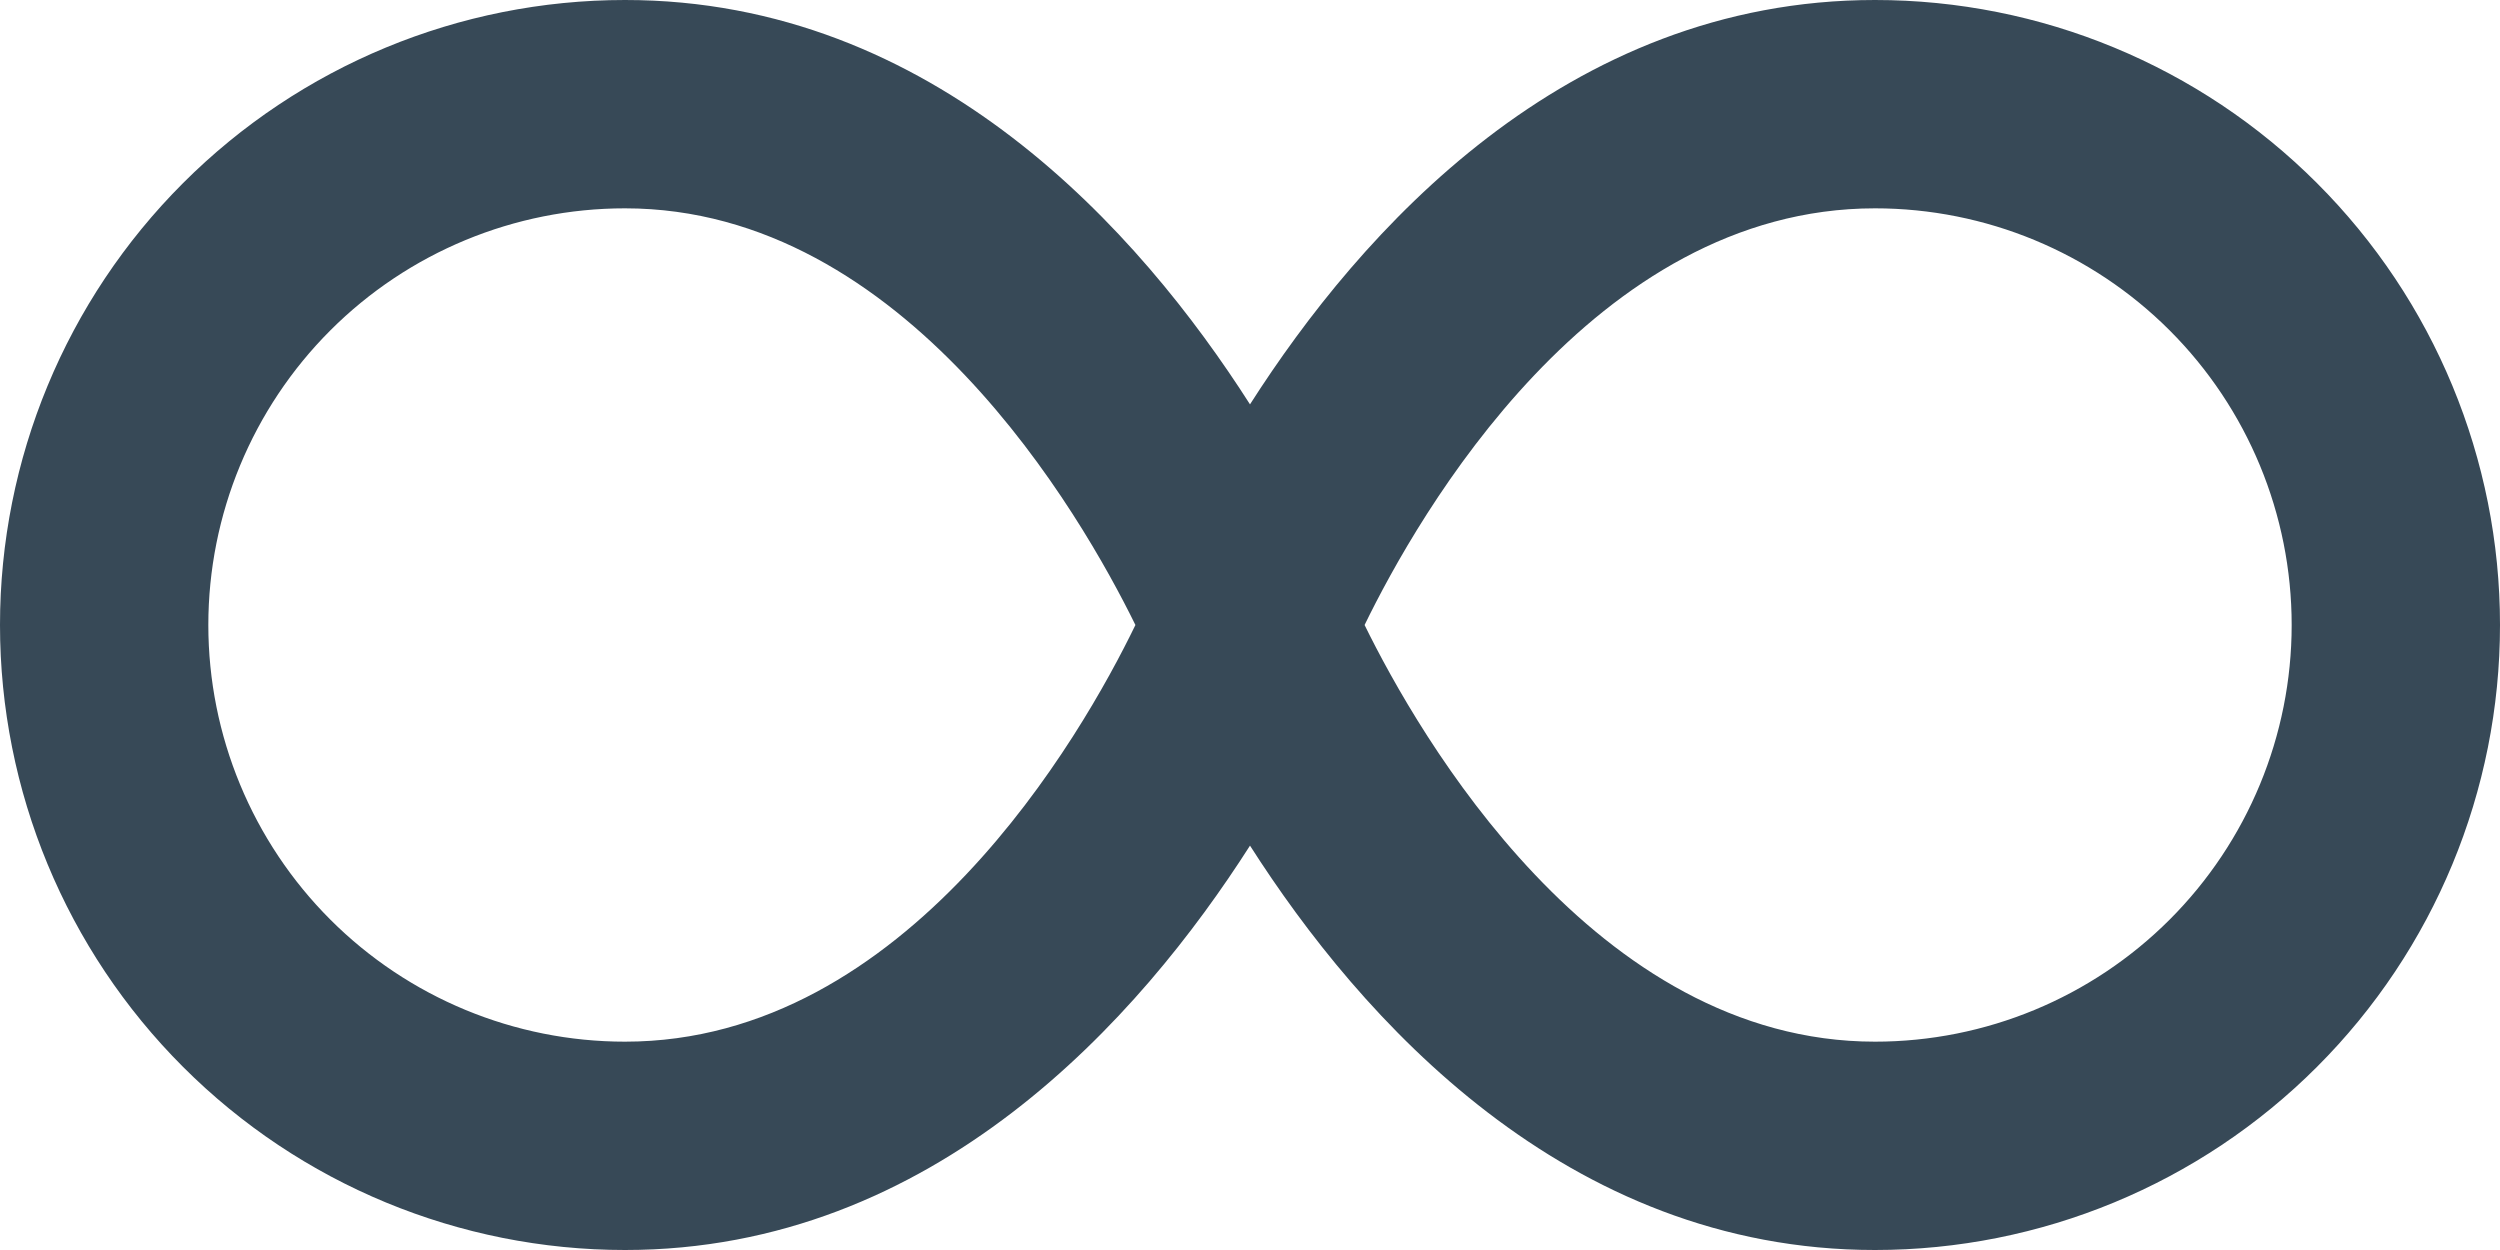 <svg width="48" height="24" viewBox="0 0 48 24" fill="none" xmlns="http://www.w3.org/2000/svg" xmlns:xlink="http://www.w3.org/1999/xlink">
<path d="M36,0C30.056,0 26.114,4.454 24,7.764C21.886,4.454 17.944,0 12,0C8.817,0 5.765,1.264 3.515,3.515C1.264,5.765 0,8.817 0,12C0,15.183 1.264,18.235 3.515,20.485C5.765,22.736 8.817,24 12,24C17.944,24 21.886,19.546 24,16.236C26.114,19.546 30.056,24 36,24C39.183,24 42.235,22.736 44.485,20.485C46.736,18.235 48,15.183 48,12C48,8.817 46.736,5.765 44.485,3.515C42.235,1.264 39.183,0 36,0ZM12,20C9.878,20 7.843,19.157 6.343,17.657C4.843,16.157 4,14.122 4,12C4,9.878 4.843,7.843 6.343,6.343C7.843,4.843 9.878,4 12,4C17.386,4 20.764,9.89 21.8,12C20.772,14.12 17.416,20 12,20ZM36,20C30.614,20 27.236,14.11 26.2,12C27.23,9.884 30.586,4 36,4C38.122,4 40.157,4.843 41.657,6.343C43.157,7.843 44,9.878 44,12C44,14.122 43.157,16.157 41.657,17.657C40.157,19.157 38.122,20 36,20Z" fill="#374957"/>
</svg>
